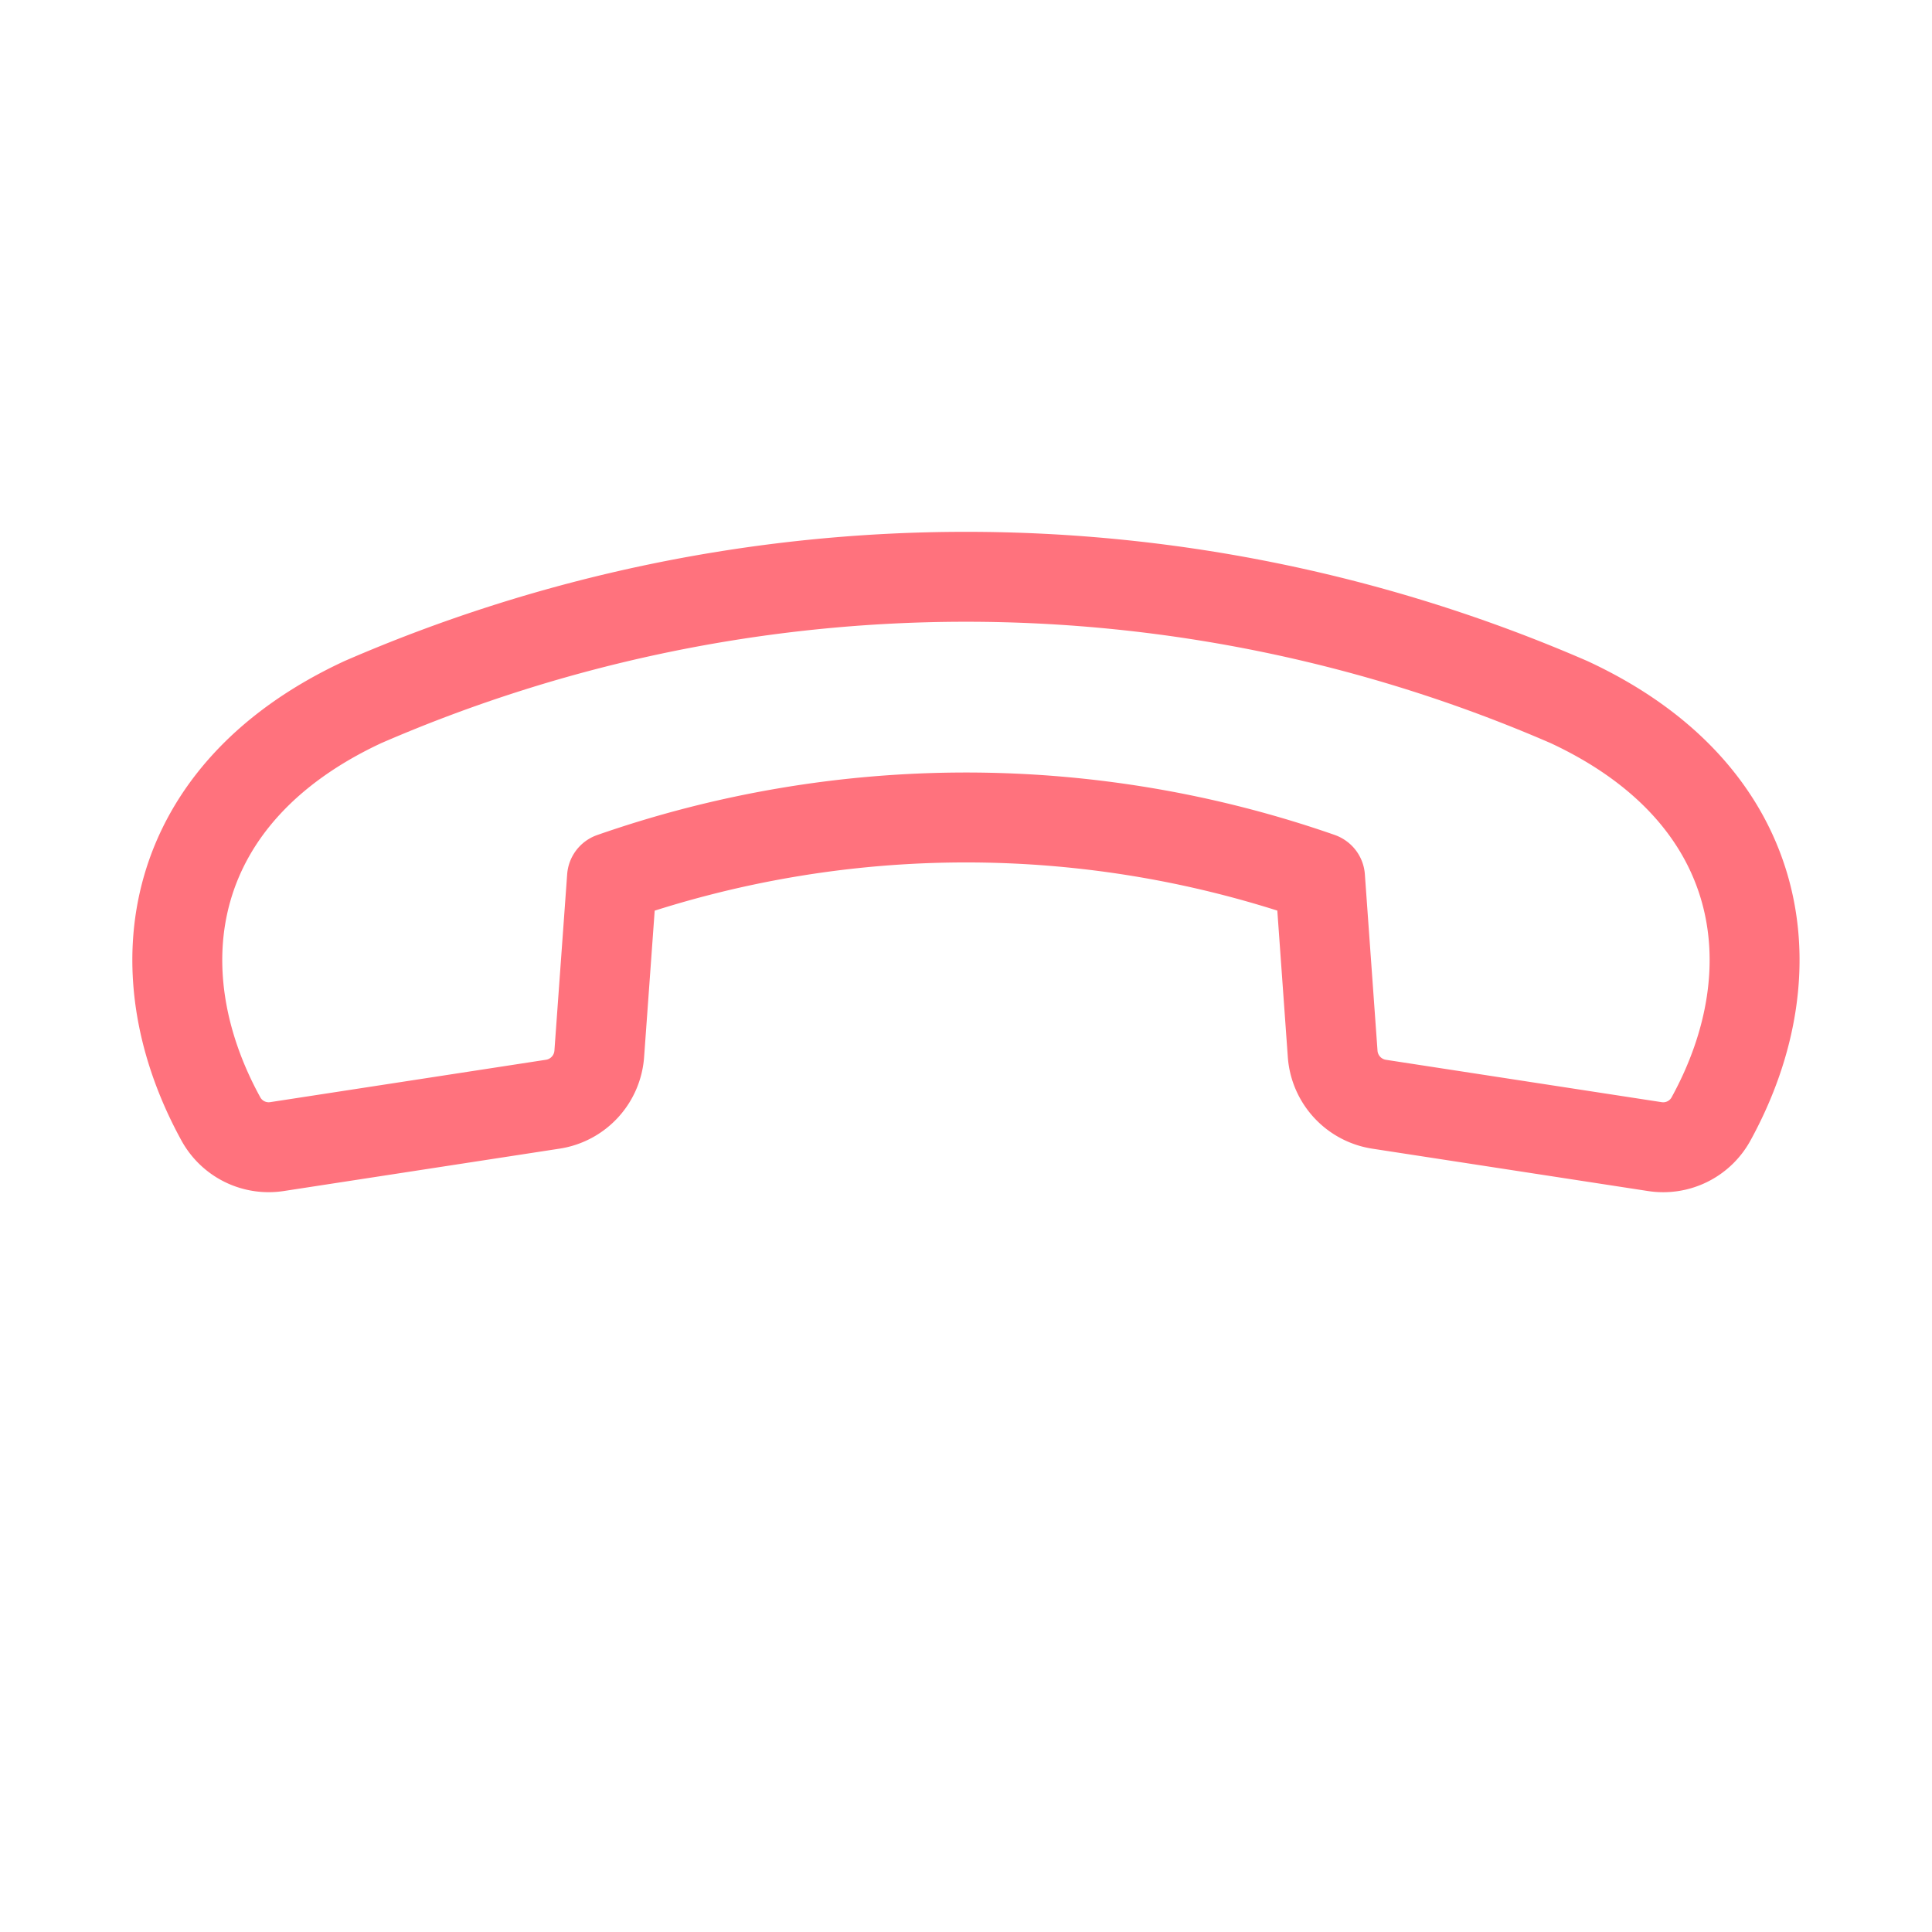 <svg xmlns="http://www.w3.org/2000/svg" width="42.971" height="42.971" viewBox="0 0 42.971 42.971">
  <path id="Path_2349" data-name="Path 2349" d="M2806.865,1983.995l2.569-2.966a1.222,1.222,0,0,0,.062-1.537l-3.657-4.985a1.213,1.213,0,0,0-1.342-.454c-3.646,1.069-5.961,4.256-4.307,8.784a33.673,33.673,0,0,0,18.97,18.97c4.529,1.653,7.715-.661,8.784-4.307a1.213,1.213,0,0,0-.455-1.342l-4.985-3.657a1.222,1.222,0,0,0-1.537.062L2818,1995.13A23.9,23.9,0,0,1,2806.866,1984Z" transform="translate(3417.009 -562.34) rotate(135)" fill="none" stroke="#ff3746" stroke-linecap="round" stroke-linejoin="round" stroke-miterlimit="10" stroke-width="2" fill-rule="evenodd" opacity="0.7"/>
</svg>
